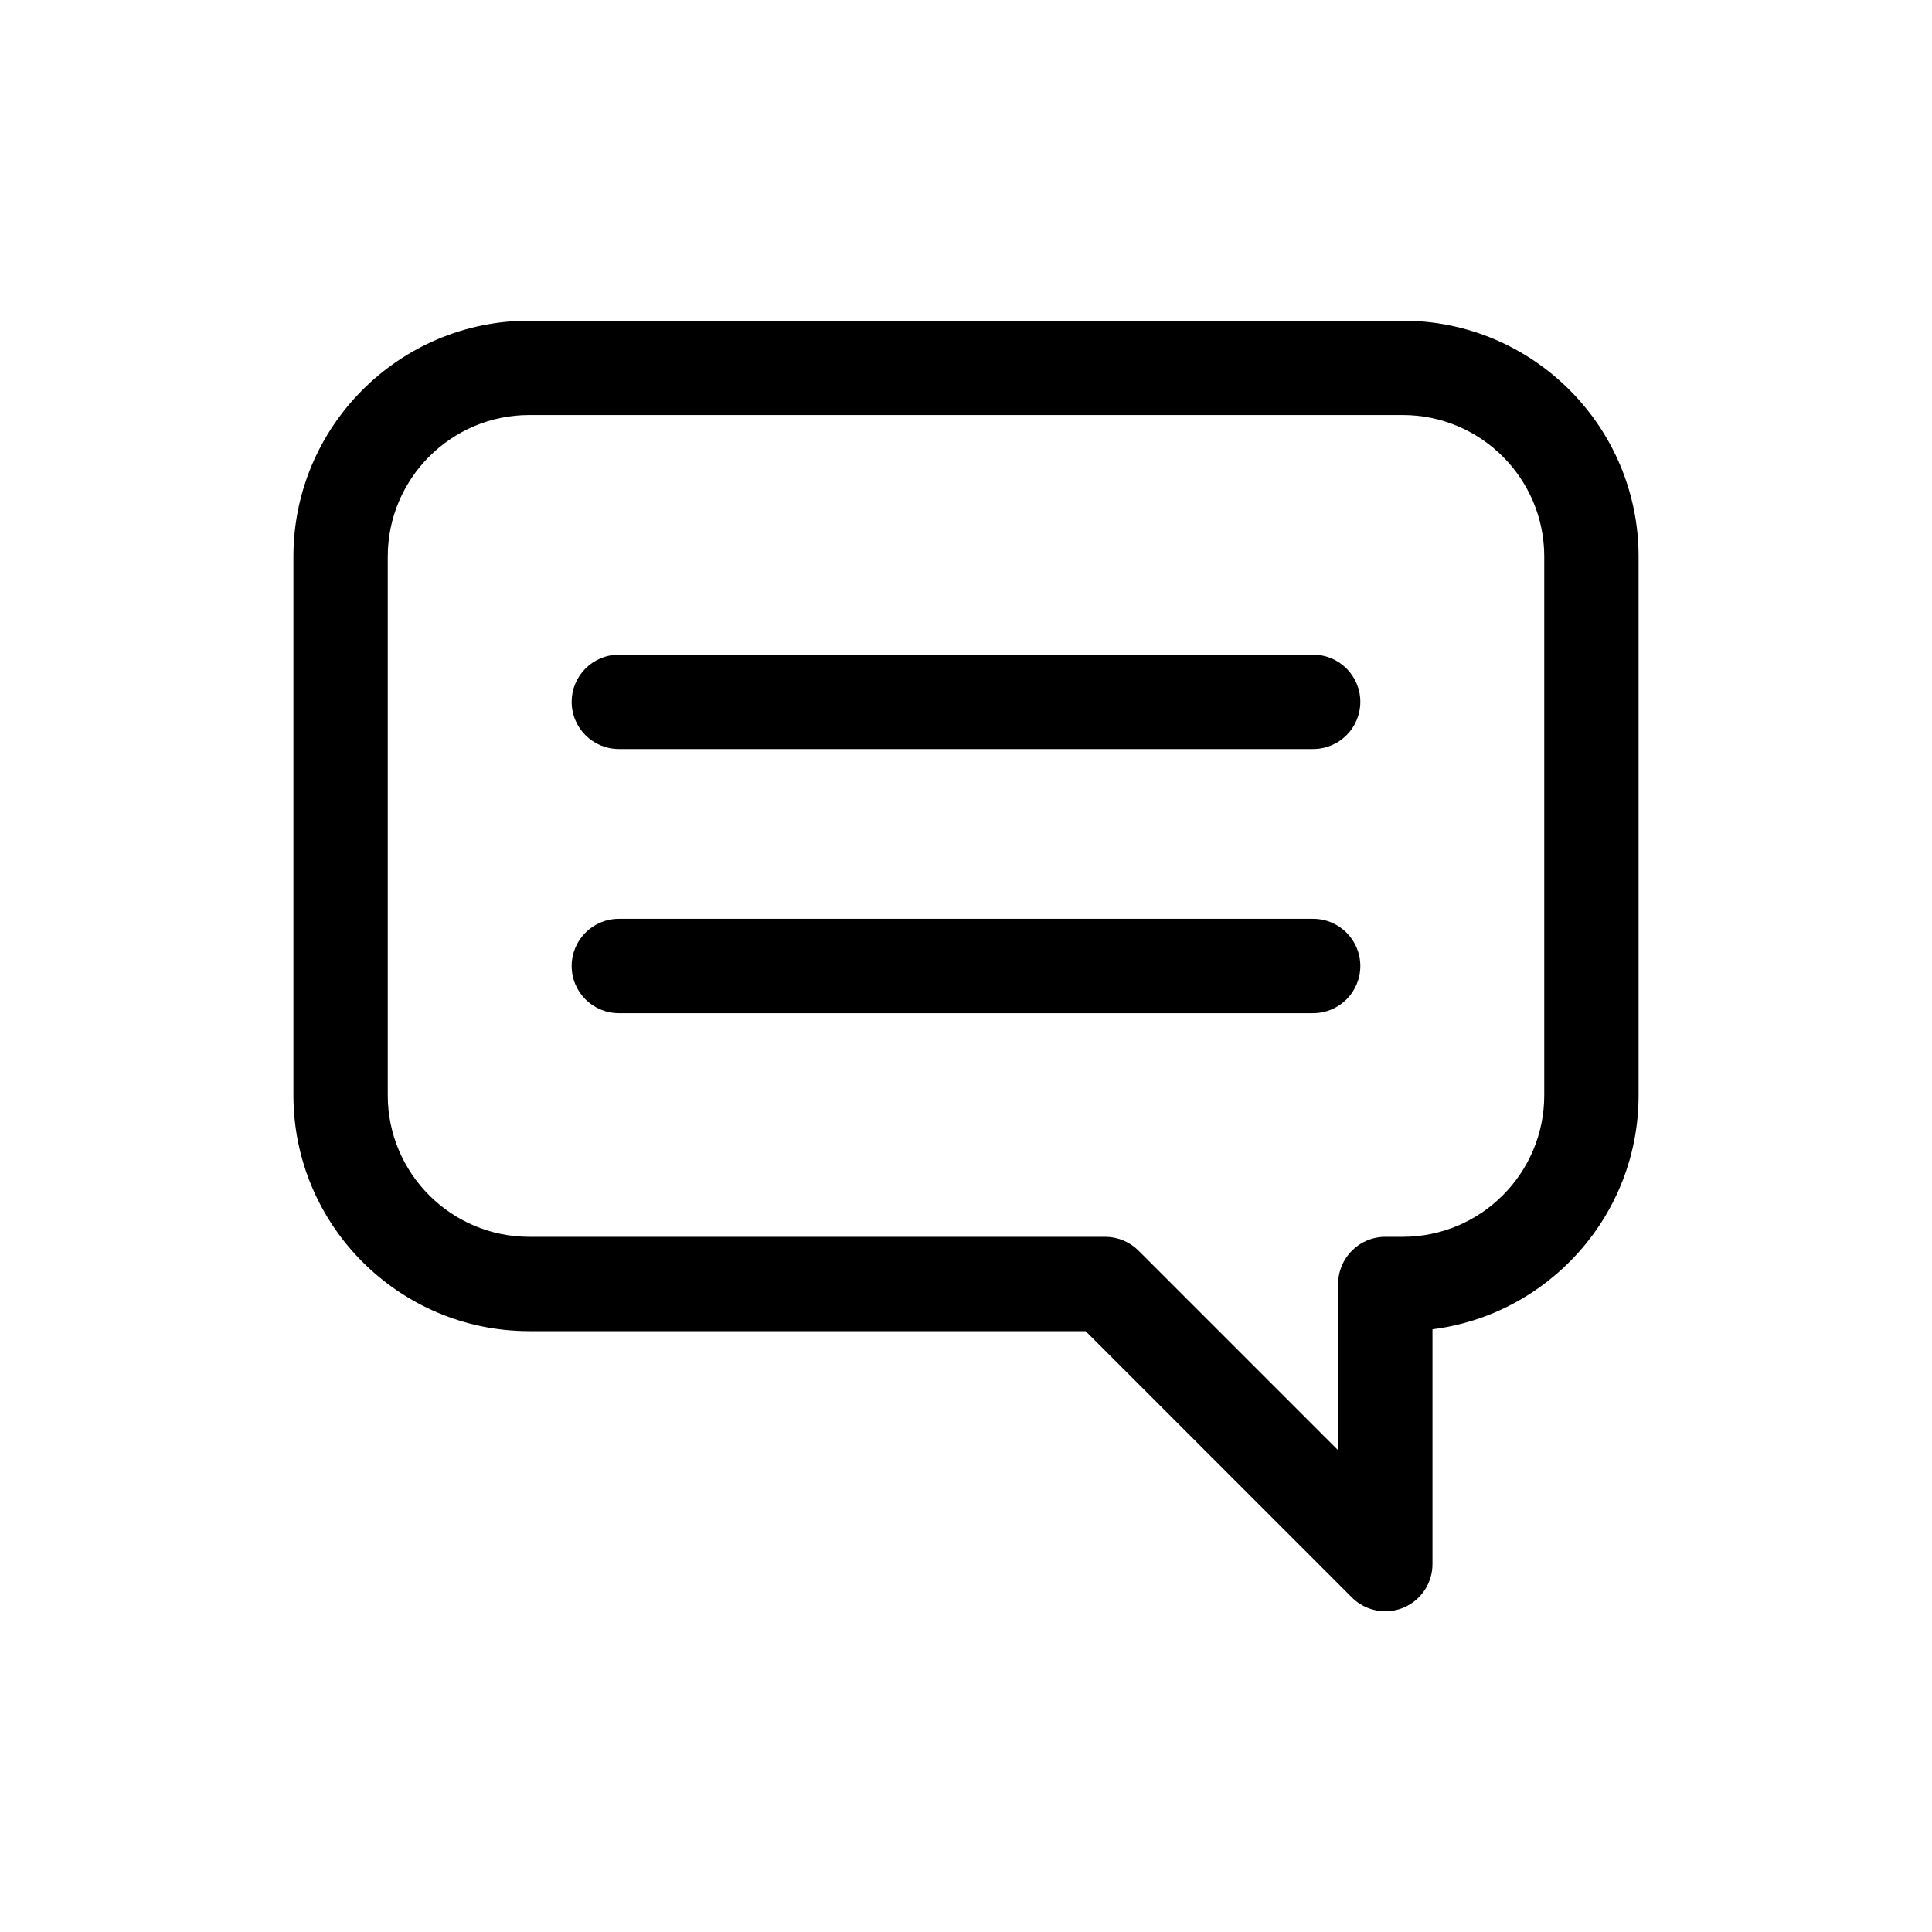 <?xml version="1.0" encoding="utf-8"?>
<!-- Generator: Adobe Illustrator 16.0.0, SVG Export Plug-In . SVG Version: 6.00 Build 0)  -->
<!DOCTYPE svg PUBLIC "-//W3C//DTD SVG 1.1//EN" "http://www.w3.org/Graphics/SVG/1.1/DTD/svg11.dtd">
<svg version="1.1" id="Layer_1" xmlns="http://www.w3.org/2000/svg" xmlns:xlink="http://www.w3.org/1999/xlink" x="0px" y="0px"
	 width="512px" height="512px" viewBox="0 0 512 512" enable-background="new 0 0 512 512" xml:space="preserve">
<g>
	<path d="M371.742,84.988H140.258c-34.463,0-62.5,28.037-62.5,62.5v142.78c0,34.463,28.037,62.5,62.5,62.5l147.443,0.001
		l70.581,70.581c2.392,2.392,5.588,3.661,8.842,3.661c1.61,0,3.234-0.312,4.78-0.952c4.671-1.935,7.717-6.492,7.717-11.548v-62.237
		c30.759-3.885,54.621-30.211,54.621-62.006v-142.78C434.242,113.025,406.205,84.988,371.742,84.988z M409.242,290.269
		c0,20.678-16.822,37.5-37.5,37.5h-4.621c-6.903,0-12.5,5.597-12.5,12.5v44.064l-52.903-52.903
		c-2.344-2.345-5.523-3.661-8.839-3.661H140.258c-20.678,0-37.5-16.822-37.5-37.5v-142.78c0-20.678,16.822-37.5,37.5-37.5h231.484
		c20.678,0,37.5,16.822,37.5,37.5V290.269z"/>
	<path d="M348,173.5H164c-6.903,0-12.5,5.596-12.5,12.5c0,6.903,5.597,12.5,12.5,12.5h184c6.903,0,12.5-5.597,12.5-12.5
		C360.5,179.096,354.903,173.5,348,173.5z"/>
	<path d="M348,243.5H164c-6.903,0-12.5,5.596-12.5,12.5c0,6.903,5.597,12.5,12.5,12.5h184c6.903,0,12.5-5.597,12.5-12.5
		C360.5,249.096,354.903,243.5,348,243.5z"/>
</g>
</svg>
